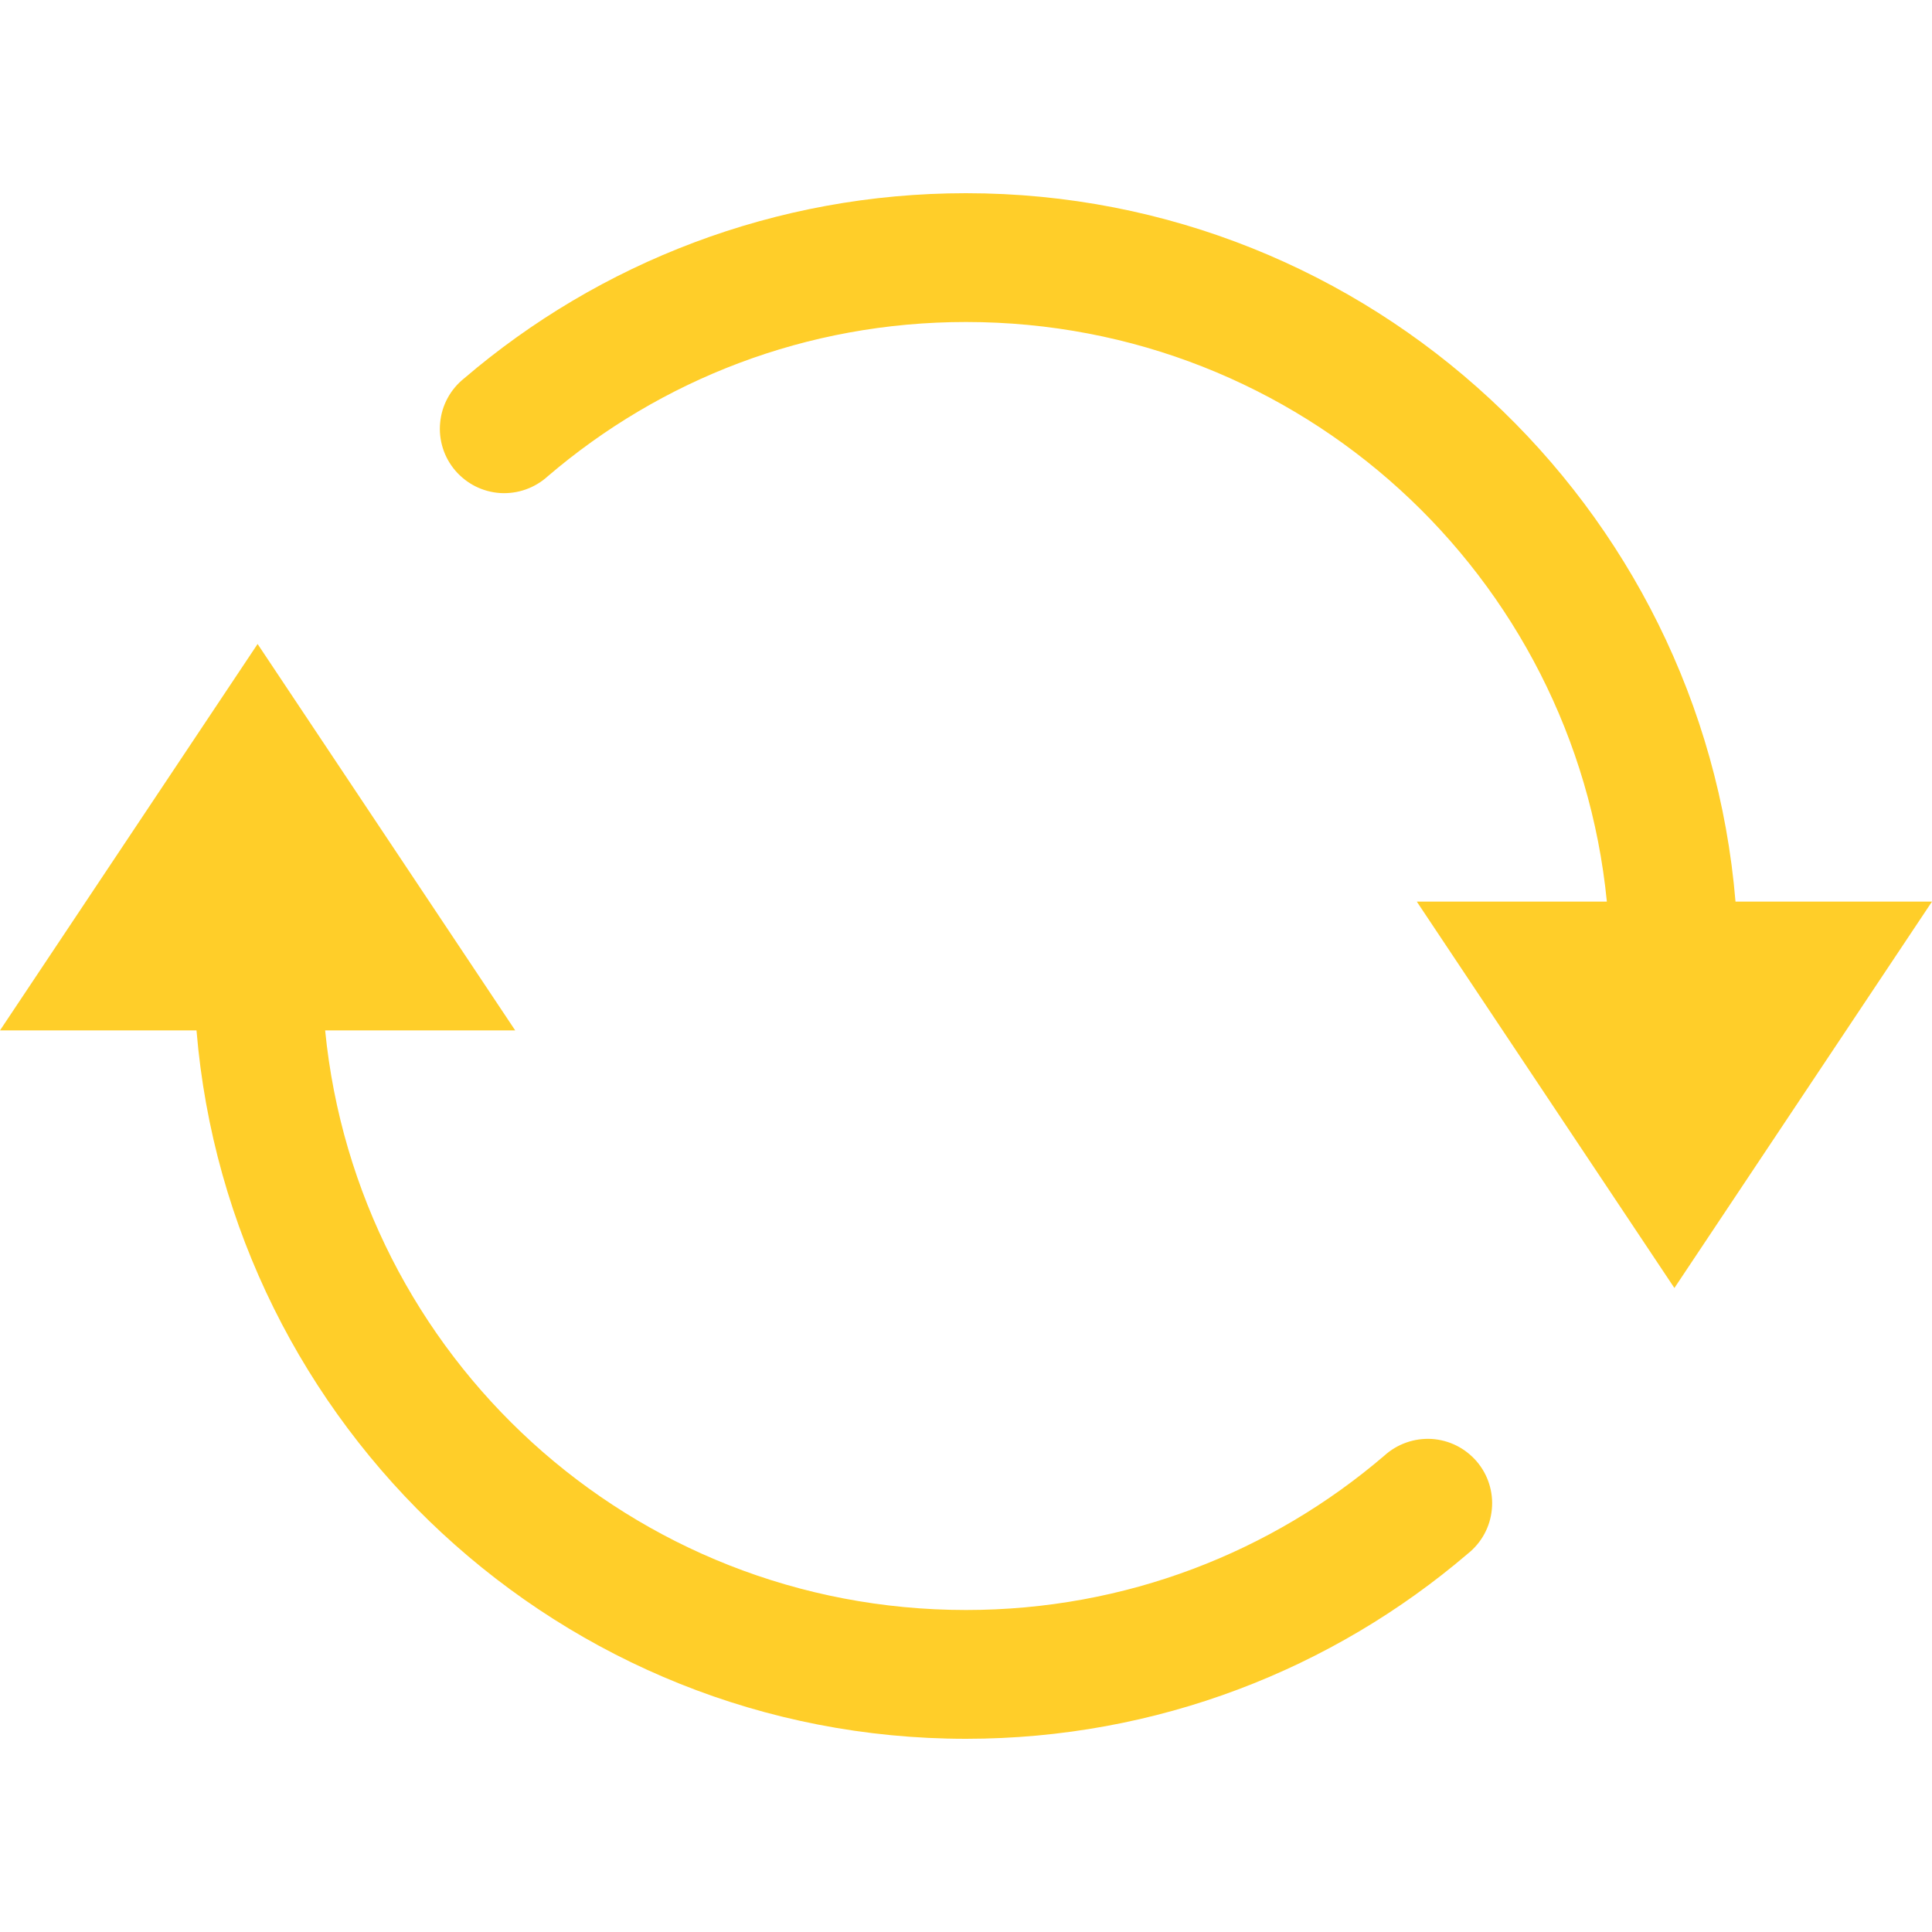 <svg width="24" height="24" viewBox="0 0 24 24" fill="none" xmlns="http://www.w3.org/2000/svg">
<path d="M12 2.4C9.625 2.4 7.442 3.267 5.766 4.7C5.682 4.767 5.612 4.85 5.561 4.944C5.509 5.039 5.478 5.143 5.468 5.25C5.457 5.357 5.469 5.464 5.501 5.567C5.533 5.669 5.586 5.764 5.656 5.846C5.726 5.927 5.811 5.994 5.907 6.042C6.003 6.09 6.108 6.118 6.215 6.125C6.323 6.131 6.43 6.116 6.531 6.08C6.633 6.044 6.726 5.988 6.805 5.916C8.203 4.72 10.013 4 12 4C16.157 4 19.561 7.15 19.961 11.2H17.6L20.8 16L24 11.2H21.559C21.15 6.281 17.022 2.4 12 2.4ZM3.2 8L0 12.8H2.441C2.85 17.719 6.978 21.6 12 21.6C14.375 21.6 16.558 20.733 18.234 19.3C18.318 19.233 18.388 19.15 18.439 19.056C18.491 18.961 18.522 18.857 18.532 18.75C18.543 18.643 18.531 18.536 18.499 18.433C18.467 18.331 18.414 18.236 18.344 18.154C18.274 18.073 18.189 18.006 18.093 17.958C17.997 17.91 17.892 17.882 17.785 17.875C17.677 17.869 17.57 17.884 17.469 17.92C17.367 17.956 17.274 18.012 17.195 18.084C15.797 19.28 13.987 20 12 20C7.843 20 4.439 16.85 4.039 12.8H6.4L3.2 8Z" fill="#FFCE29"/>
</svg>
